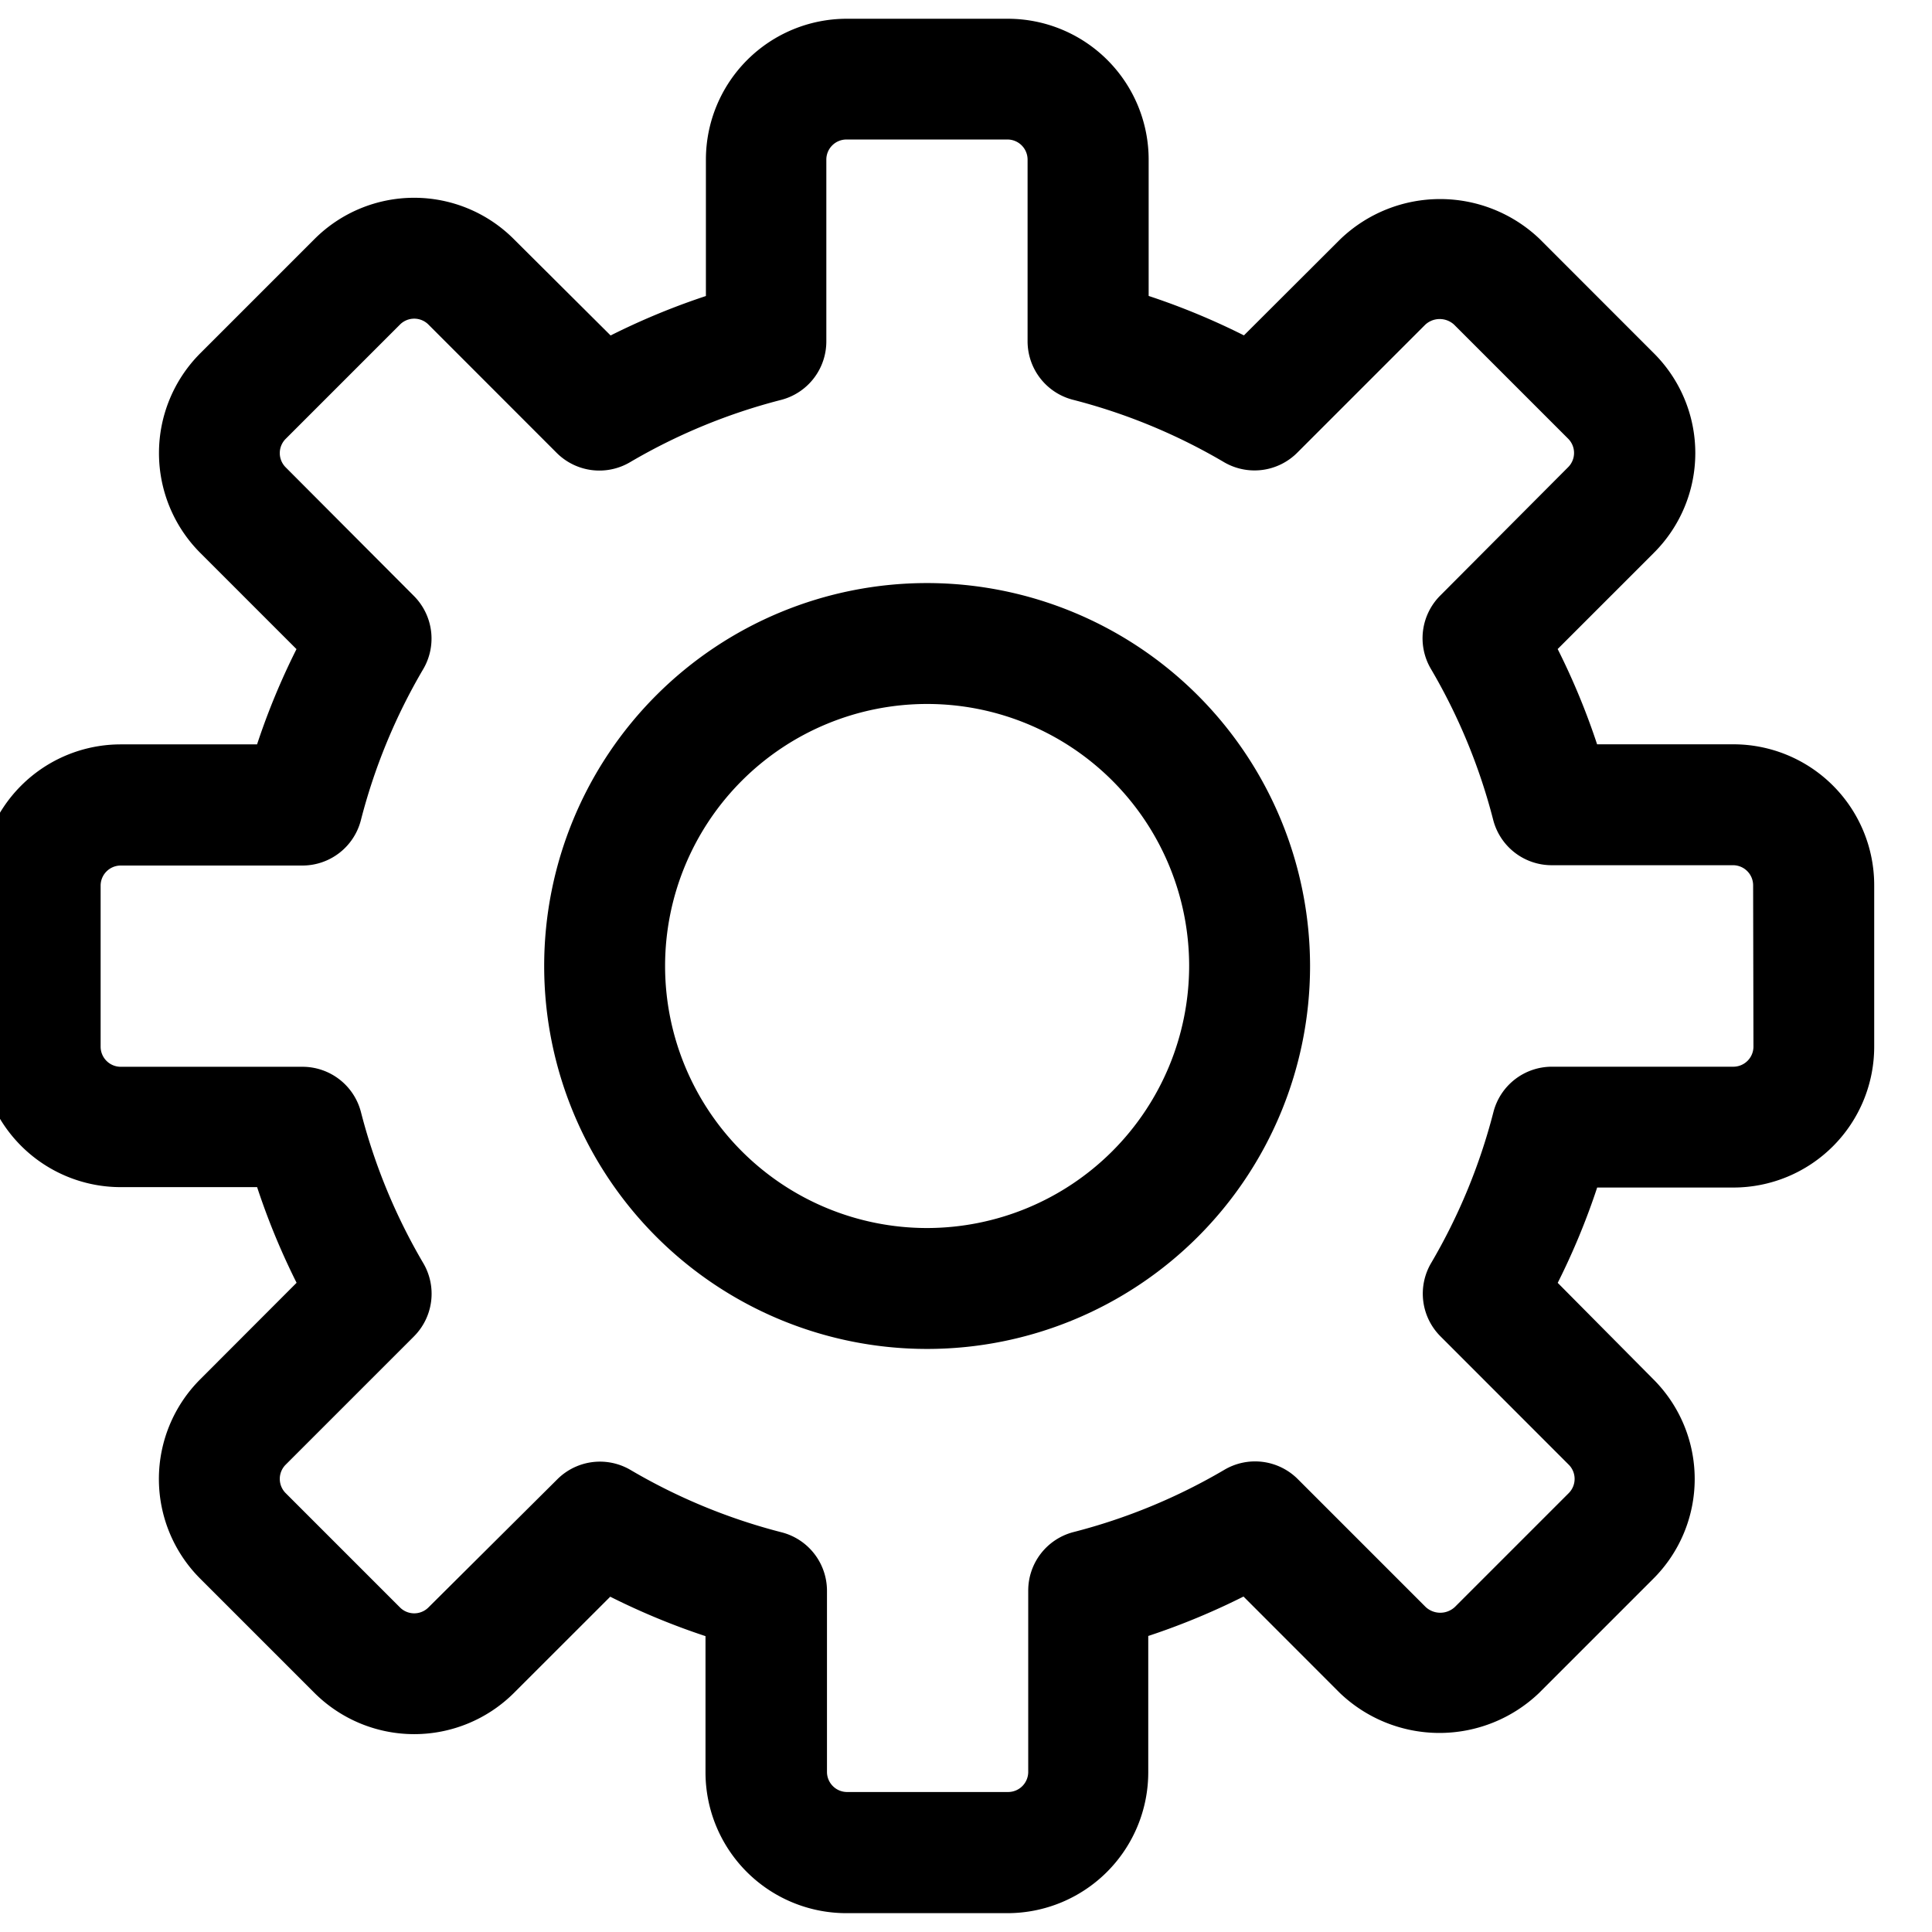 <svg xmlns="http://www.w3.org/2000/svg" xmlns:xlink="http://www.w3.org/1999/xlink" width="24" height="24" viewBox="0 0 24 24">
  <defs>
    <clipPath id="clip-icon-config">
      <rect width="24" height="24"/>
    </clipPath>
  </defs>
  <g id="icon-config" clip-path="url(#clip-icon-config)">
    <g id="settings" transform="translate(0 0.483)">
      <g id="Group_12" data-name="Group 12">
        <g id="Group_11" data-name="Group 11">
          <path id="Path_9" data-name="Path 9" d="M21.532,9.013H19.657a8.475,8.475,0,0,0-.613-1.481l1.324-1.324a1.5,1.5,0,0,0,0-2.126L18.952,2.665a1.54,1.54,0,0,0-2.125,0L15.5,3.989a8.5,8.5,0,0,0-1.481-.613V1.5a1.5,1.5,0,0,0-1.5-1.5h-2a1.5,1.5,0,0,0-1.5,1.5V3.377a8.513,8.513,0,0,0-1.481.613L6.207,2.665a1.5,1.5,0,0,0-2.125,0L2.664,4.083a1.505,1.505,0,0,0,0,2.125L3.989,7.533a8.5,8.5,0,0,0-.613,1.481H1.5a1.5,1.5,0,0,0-1.5,1.5v2a1.5,1.5,0,0,0,1.5,1.5H3.377A8.513,8.513,0,0,0,3.99,15.5L2.665,16.827a1.5,1.5,0,0,0,0,2.125L4.083,20.37a1.505,1.505,0,0,0,2.125,0l1.325-1.324a8.5,8.5,0,0,0,1.481.613v1.874a1.5,1.5,0,0,0,1.5,1.5h2a1.5,1.5,0,0,0,1.5-1.5V19.657a8.5,8.5,0,0,0,1.481-.613l1.324,1.325a1.54,1.54,0,0,0,2.125,0l1.417-1.417a1.5,1.5,0,0,0,0-2.125L19.045,15.5a8.5,8.5,0,0,0,.613-1.481h1.874a1.5,1.5,0,0,0,1.5-1.5v-2A1.5,1.5,0,0,0,21.532,9.013Zm.5,3.505a.5.5,0,0,1-.5.5H19.279a.5.5,0,0,0-.485.376,7.527,7.527,0,0,1-.8,1.939.5.5,0,0,0,.077.608l1.592,1.593a.5.5,0,0,1,0,.709l-1.417,1.417a.516.516,0,0,1-.709,0l-1.592-1.592a.5.5,0,0,0-.609-.077,7.5,7.5,0,0,1-1.938.8.5.5,0,0,0-.375.484v2.253a.5.5,0,0,1-.5.5h-2a.5.5,0,0,1-.5-.5V19.279a.5.5,0,0,0-.376-.485,7.508,7.508,0,0,1-1.939-.8.5.5,0,0,0-.254-.07.5.5,0,0,0-.355.147L5.5,19.661a.5.5,0,0,1-.709,0L3.373,18.243a.5.5,0,0,1,0-.709l1.592-1.592a.5.5,0,0,0,.077-.608,7.518,7.518,0,0,1-.8-1.939.5.5,0,0,0-.484-.376H1.5a.5.5,0,0,1-.5-.5v-2a.5.5,0,0,1,.5-.5H3.756a.5.5,0,0,0,.485-.376,7.508,7.508,0,0,1,.8-1.939.5.5,0,0,0-.077-.608L3.373,5.5a.5.5,0,0,1,0-.709L4.791,3.373a.5.5,0,0,1,.709,0L7.092,4.966a.5.5,0,0,0,.608.077,7.518,7.518,0,0,1,1.939-.8.5.5,0,0,0,.376-.485V1.5a.5.5,0,0,1,.5-.5h2a.5.5,0,0,1,.5.5V3.756a.5.5,0,0,0,.376.485,7.5,7.5,0,0,1,1.938.8.5.5,0,0,0,.609-.077l1.592-1.592a.514.514,0,0,1,.709,0l1.417,1.417a.5.5,0,0,1,0,.709L18.068,7.092a.5.5,0,0,0-.077.608,7.52,7.52,0,0,1,.8,1.939.5.5,0,0,0,.484.376h2.253a.5.5,0,0,1,.5.5Z" stroke="#000" stroke-width="0.5"/>
        </g>
      </g>
      <g id="Group_14" data-name="Group 14" transform="translate(7.01 7.01)">
        <g id="Group_13" data-name="Group 13">
          <path id="Path_10" data-name="Path 10" d="M116.507,112a4.507,4.507,0,1,0,4.507,4.507A4.512,4.512,0,0,0,116.507,112Zm0,8.012a3.505,3.505,0,1,1,3.505-3.505A3.509,3.509,0,0,1,116.507,120.012Z" transform="translate(-112 -112)" stroke="#000" stroke-width="0.5"/>
        </g>
      </g>
    </g>
  </g>
</svg>
